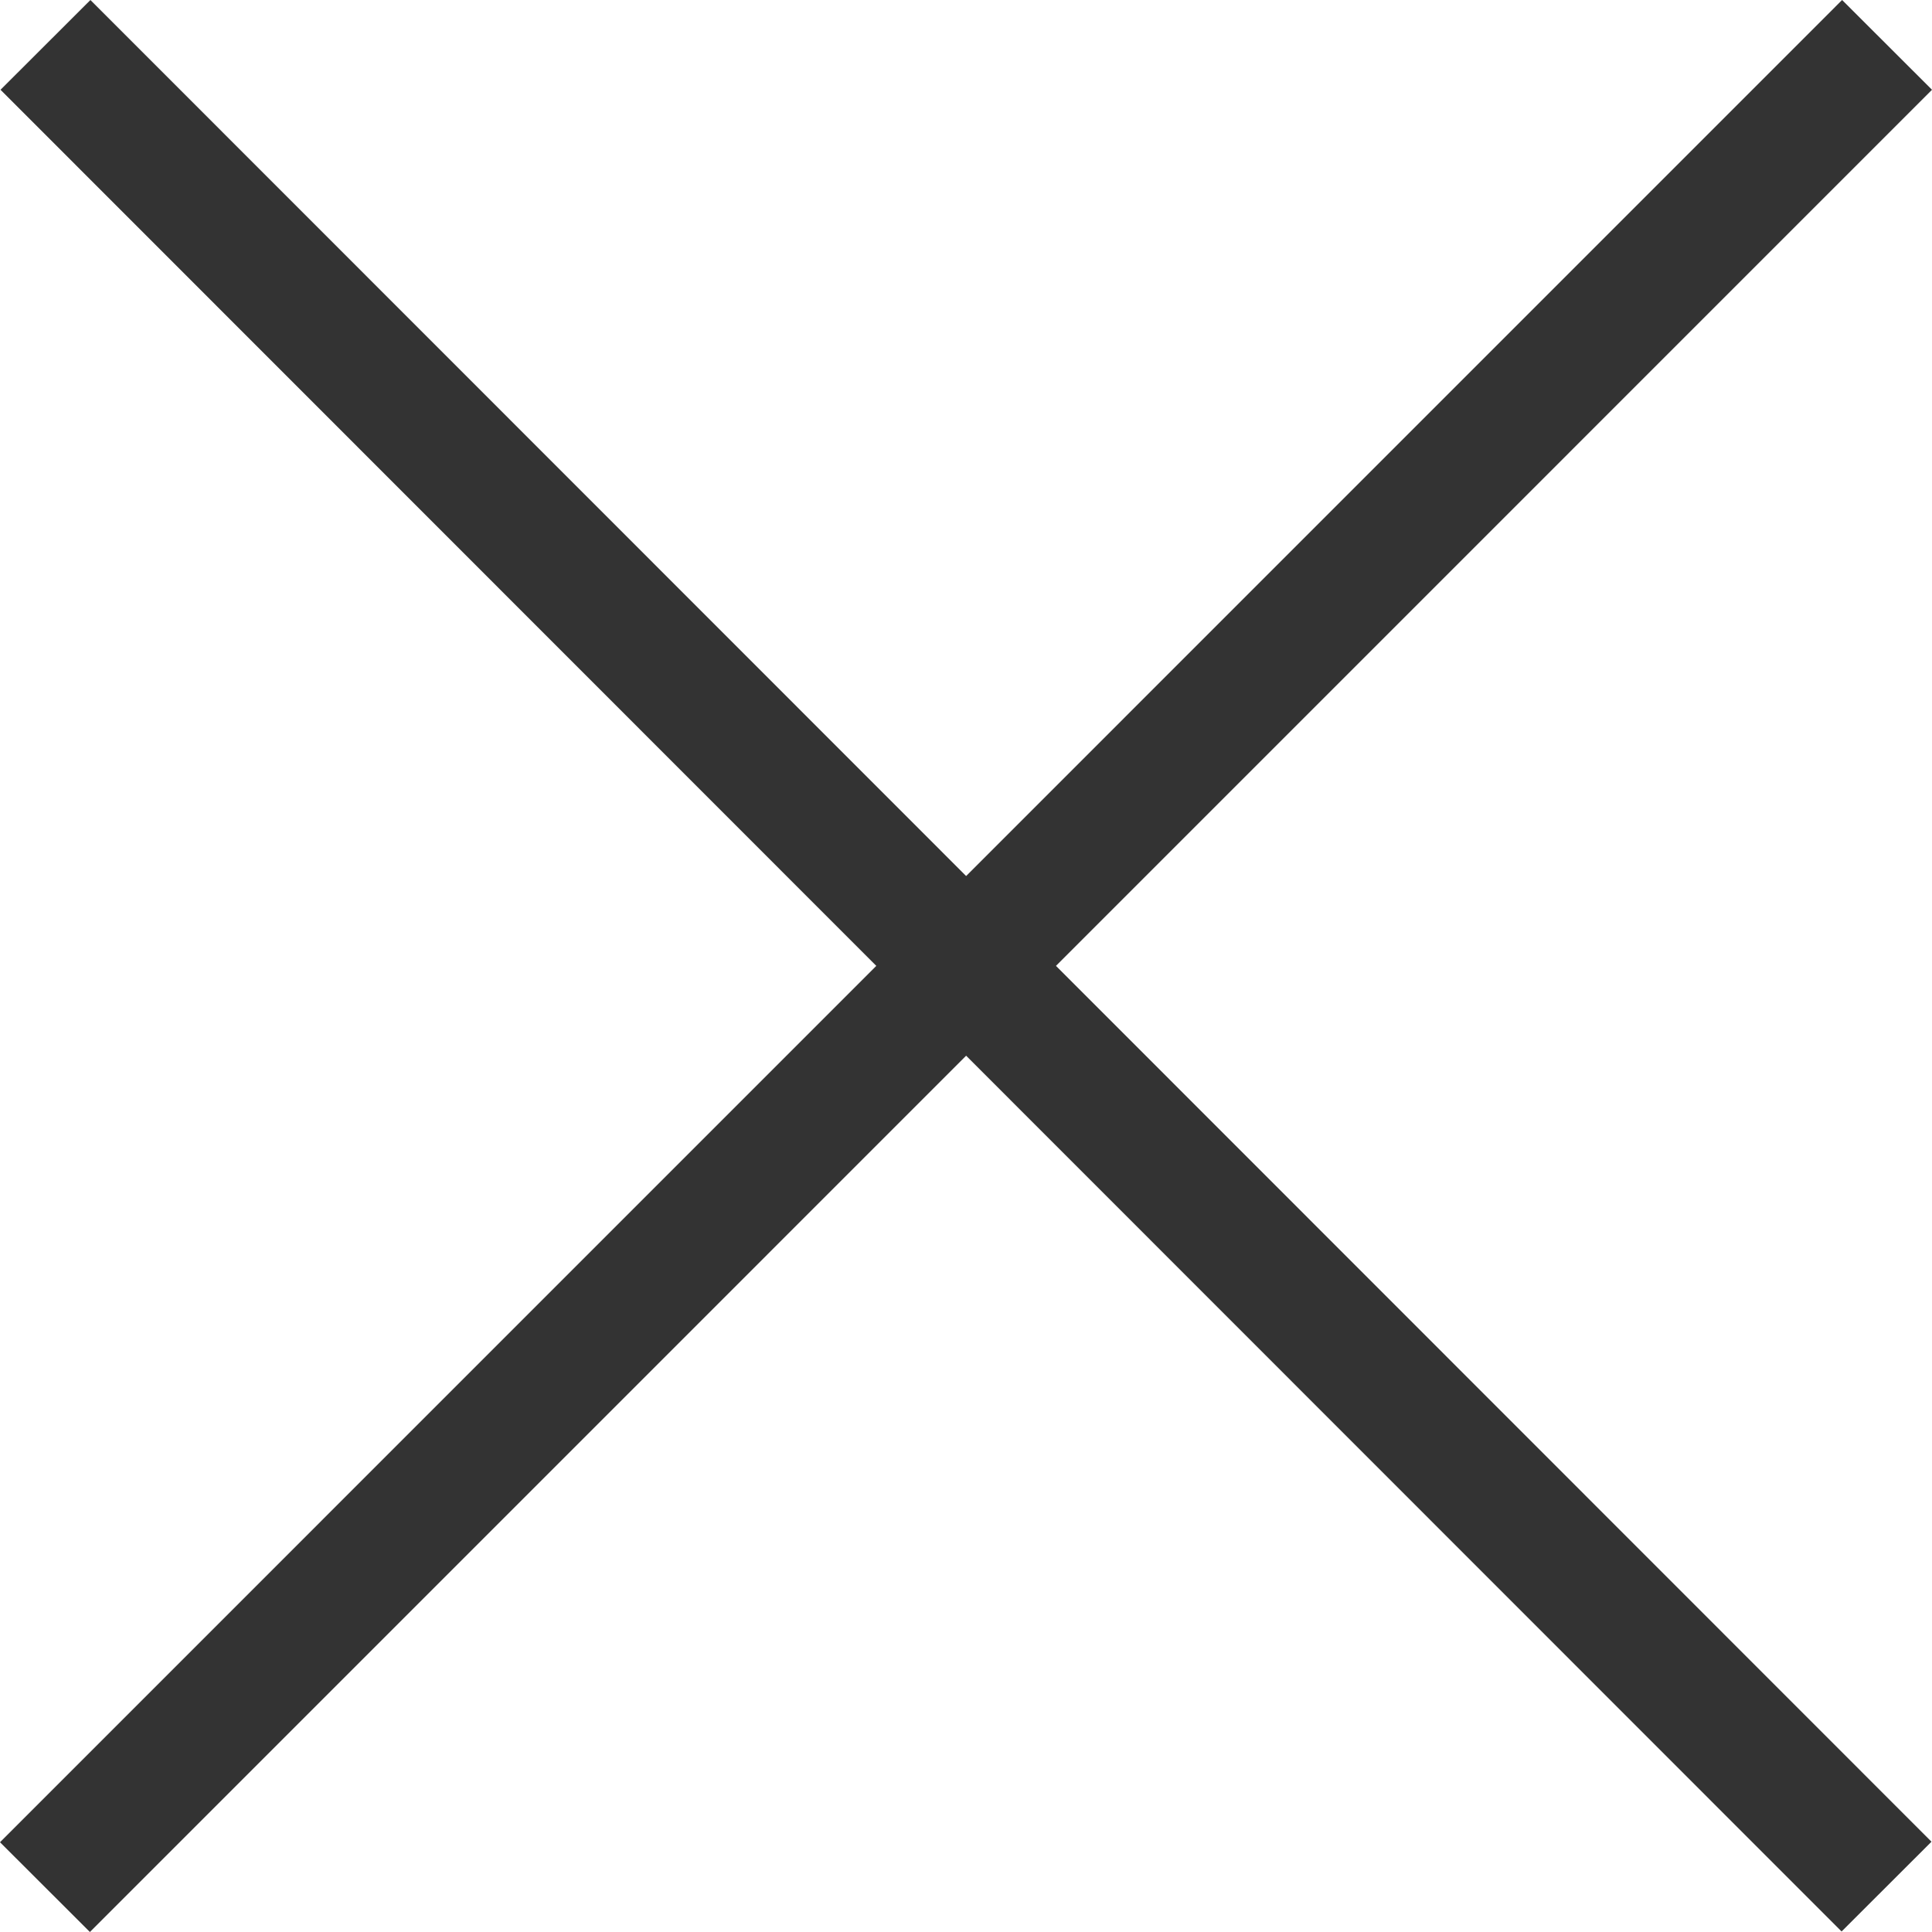 <svg width="30" height="30" viewBox="0 0 30 30" fill="none" xmlns="http://www.w3.org/2000/svg">
<path fill-rule="evenodd" clip-rule="evenodd" d="M16.397 14.998L30 1.394L28.604 0L15.002 13.603L1.404 8.63683e-05L0.008 1.394L13.607 14.998L0 28.606L1.396 30L15.002 16.393L28.596 29.992L29.992 28.598L16.397 14.998Z" fill="#333333"/>
</svg>
